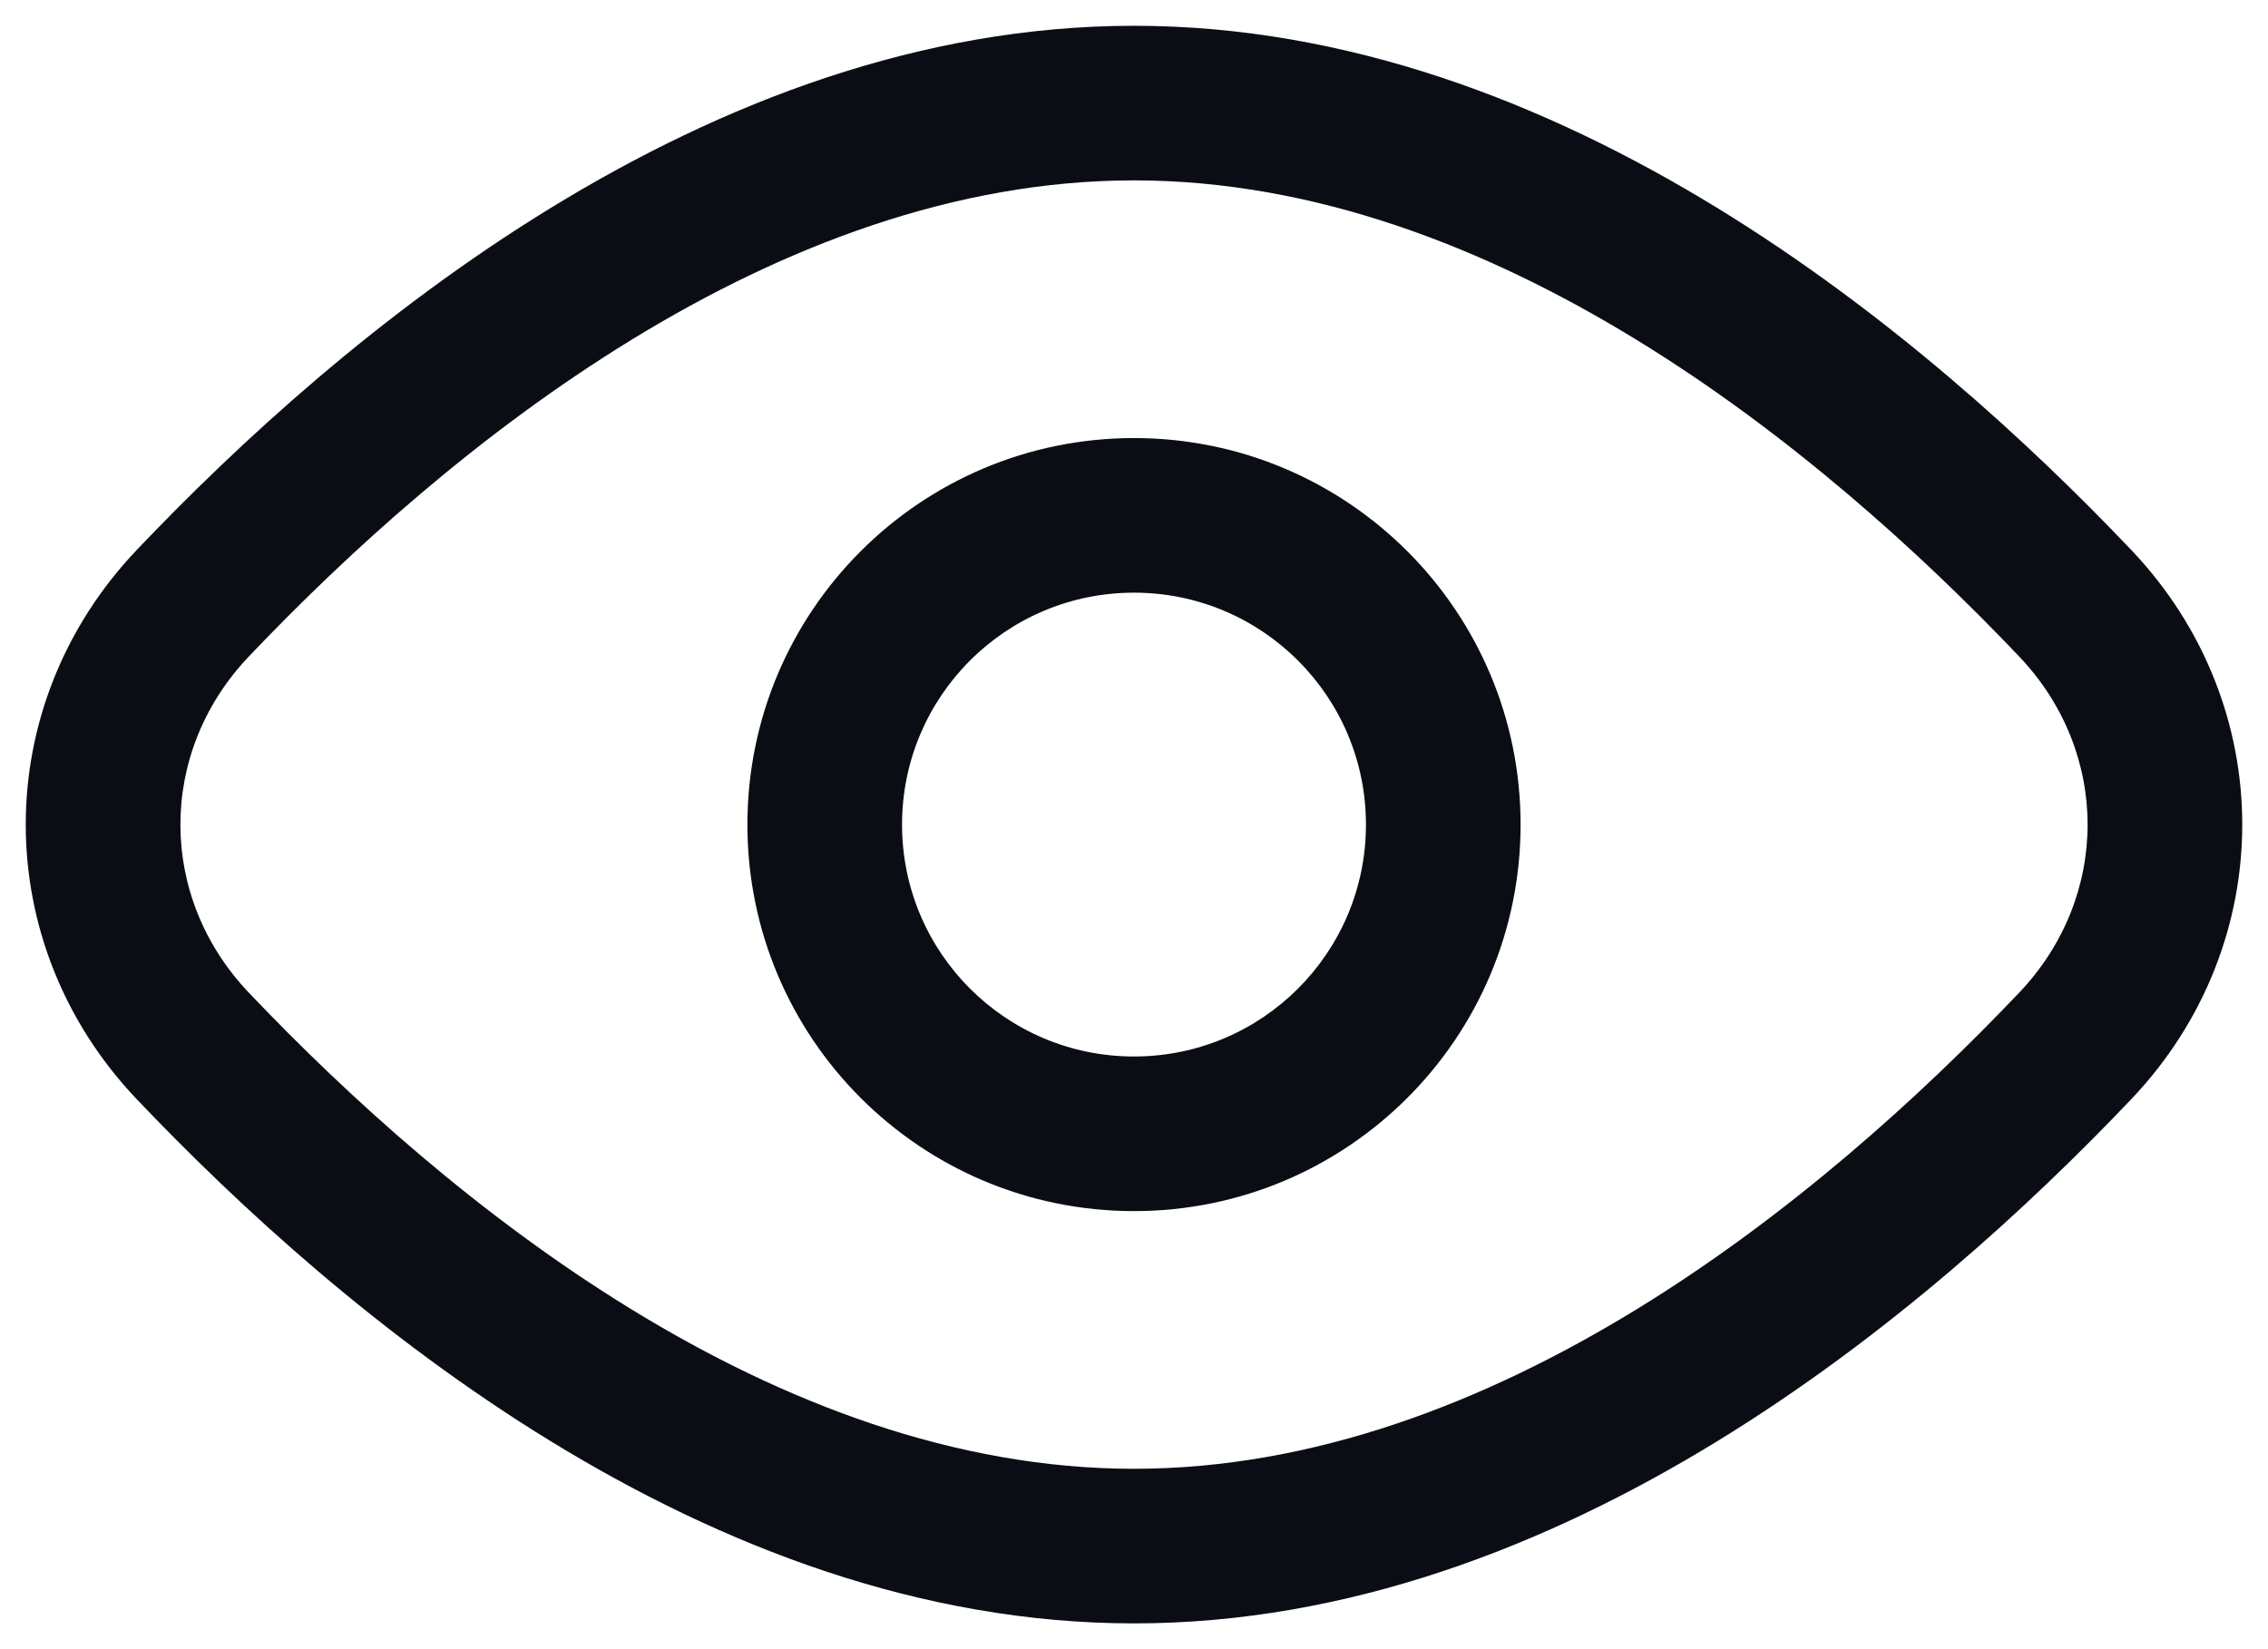 <svg viewBox="0 0 22 16" fill="none" xmlns="http://www.w3.org/2000/svg">
	<path d="M1.87 10.147L1.326 10.664L1.87 10.147ZM1.87 5.853L1.326 5.336L1.87 5.853ZM20.13 10.147L20.674 10.664L20.13 10.147ZM20.13 5.853L20.674 5.336L20.13 5.853ZM19.587 9.63C17.647 11.671 14.48 14.25 11 14.25V15.75C15.151 15.75 18.702 12.738 20.674 10.664L19.587 9.63ZM11 14.25C7.52 14.25 4.353 11.671 2.413 9.63L1.326 10.664C3.298 12.738 6.849 15.75 11 15.75V14.25ZM2.413 6.37C4.353 4.329 7.52 1.75 11 1.75V0.25C6.849 0.25 3.298 3.262 1.326 5.336L2.413 6.37ZM11 1.75C14.48 1.75 17.647 4.329 19.587 6.37L20.674 5.336C18.702 3.262 15.151 0.25 11 0.25V1.75ZM2.413 9.63C1.529 8.7 1.529 7.3 2.413 6.37L1.326 5.336C-0.109 6.846 -0.109 9.154 1.326 10.664L2.413 9.63ZM20.674 10.664C22.109 9.154 22.109 6.846 20.674 5.336L19.587 6.37C20.471 7.3 20.471 8.7 19.587 9.63L20.674 10.664ZM13.25 8C13.25 9.243 12.243 10.25 11 10.25V11.75C13.071 11.75 14.75 10.071 14.75 8H13.25ZM11 10.25C9.757 10.25 8.75 9.243 8.75 8H7.25C7.25 10.071 8.929 11.75 11 11.75V10.25ZM8.75 8C8.75 6.757 9.757 5.75 11 5.75V4.25C8.929 4.25 7.25 5.929 7.25 8H8.75ZM11 5.75C12.243 5.75 13.25 6.757 13.25 8H14.75C14.75 5.929 13.071 4.25 11 4.25V5.75Z" fill="#0A0E14"/>
</svg>
